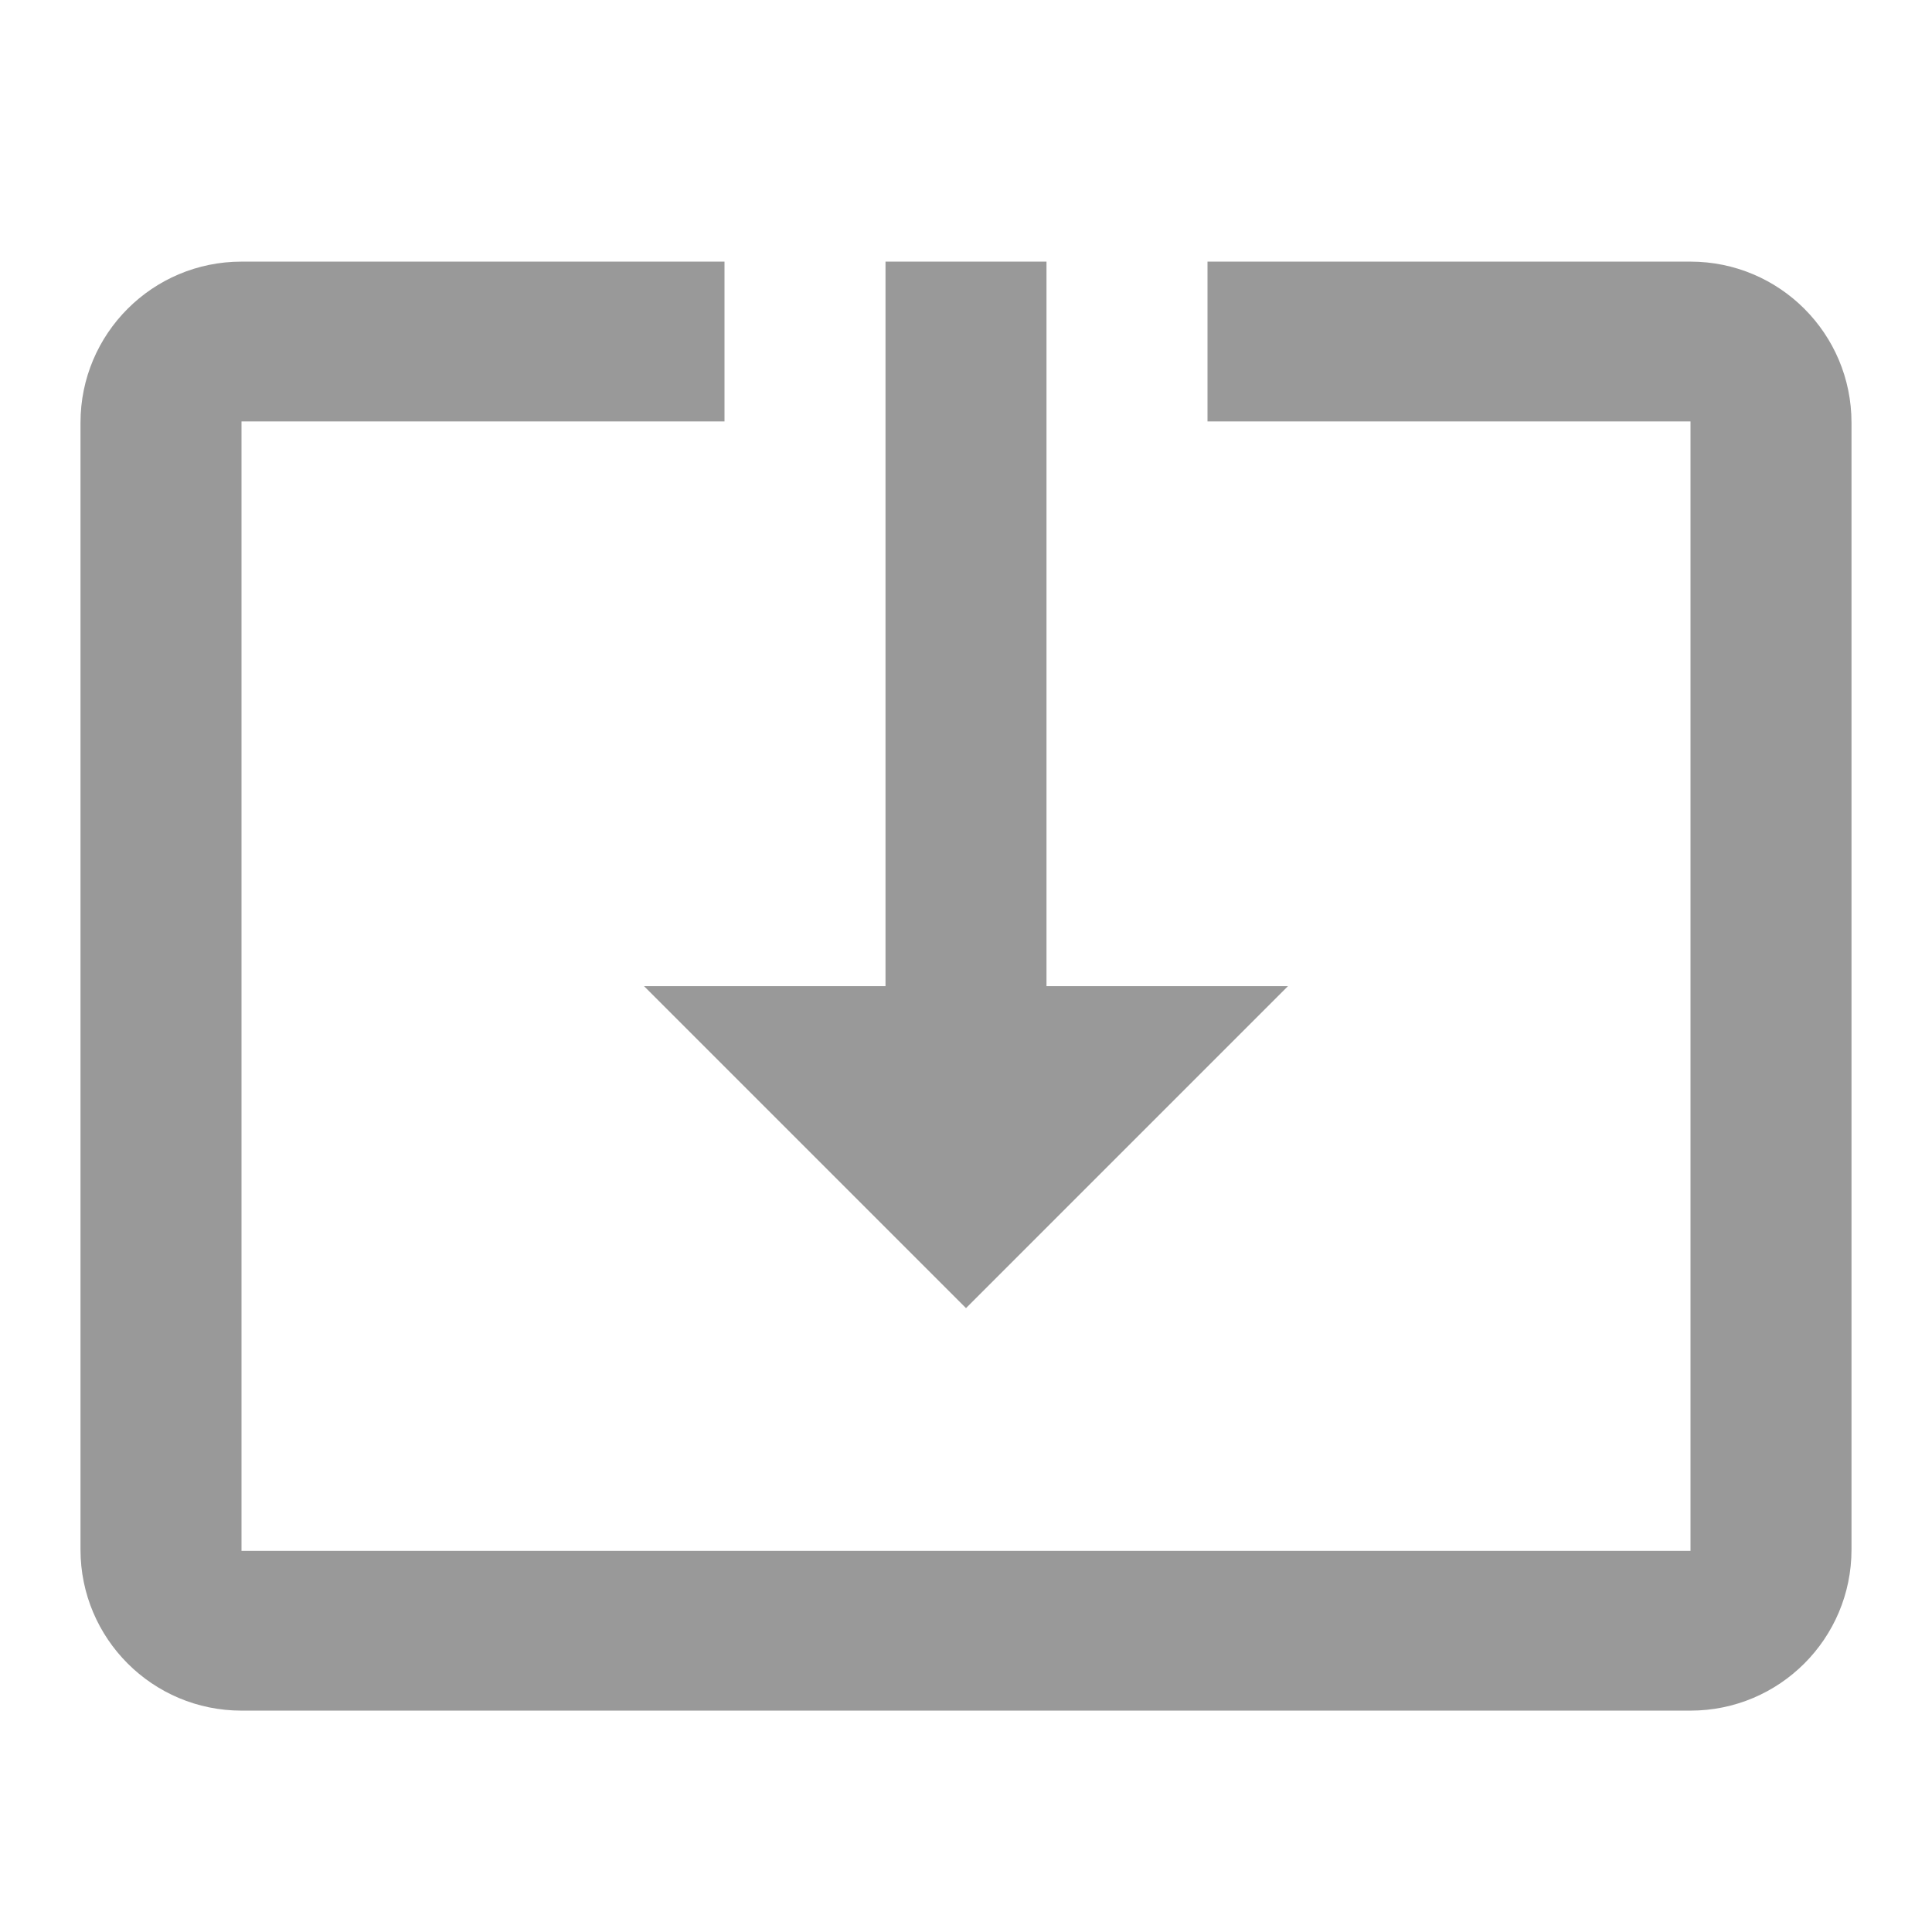 ﻿<svg xmlns="http://www.w3.org/2000/svg" width="256" height="256" viewBox="0 0 48 48" fill="rgba(153, 153, 153, 1)">
    <path d="M24 32.5l8-8h-6v-18h-4v18h-6l8 8zm18-26H30v3.97h12v28.06H6V10.47h12V6.5H6c-2.21 0-4 1.79-4 4v28c0 2.21 1.79 4 4 4h36c2.21 0 4-1.79 4-4v-28c0-2.21-1.79-4-4-4z"></path>
</svg>